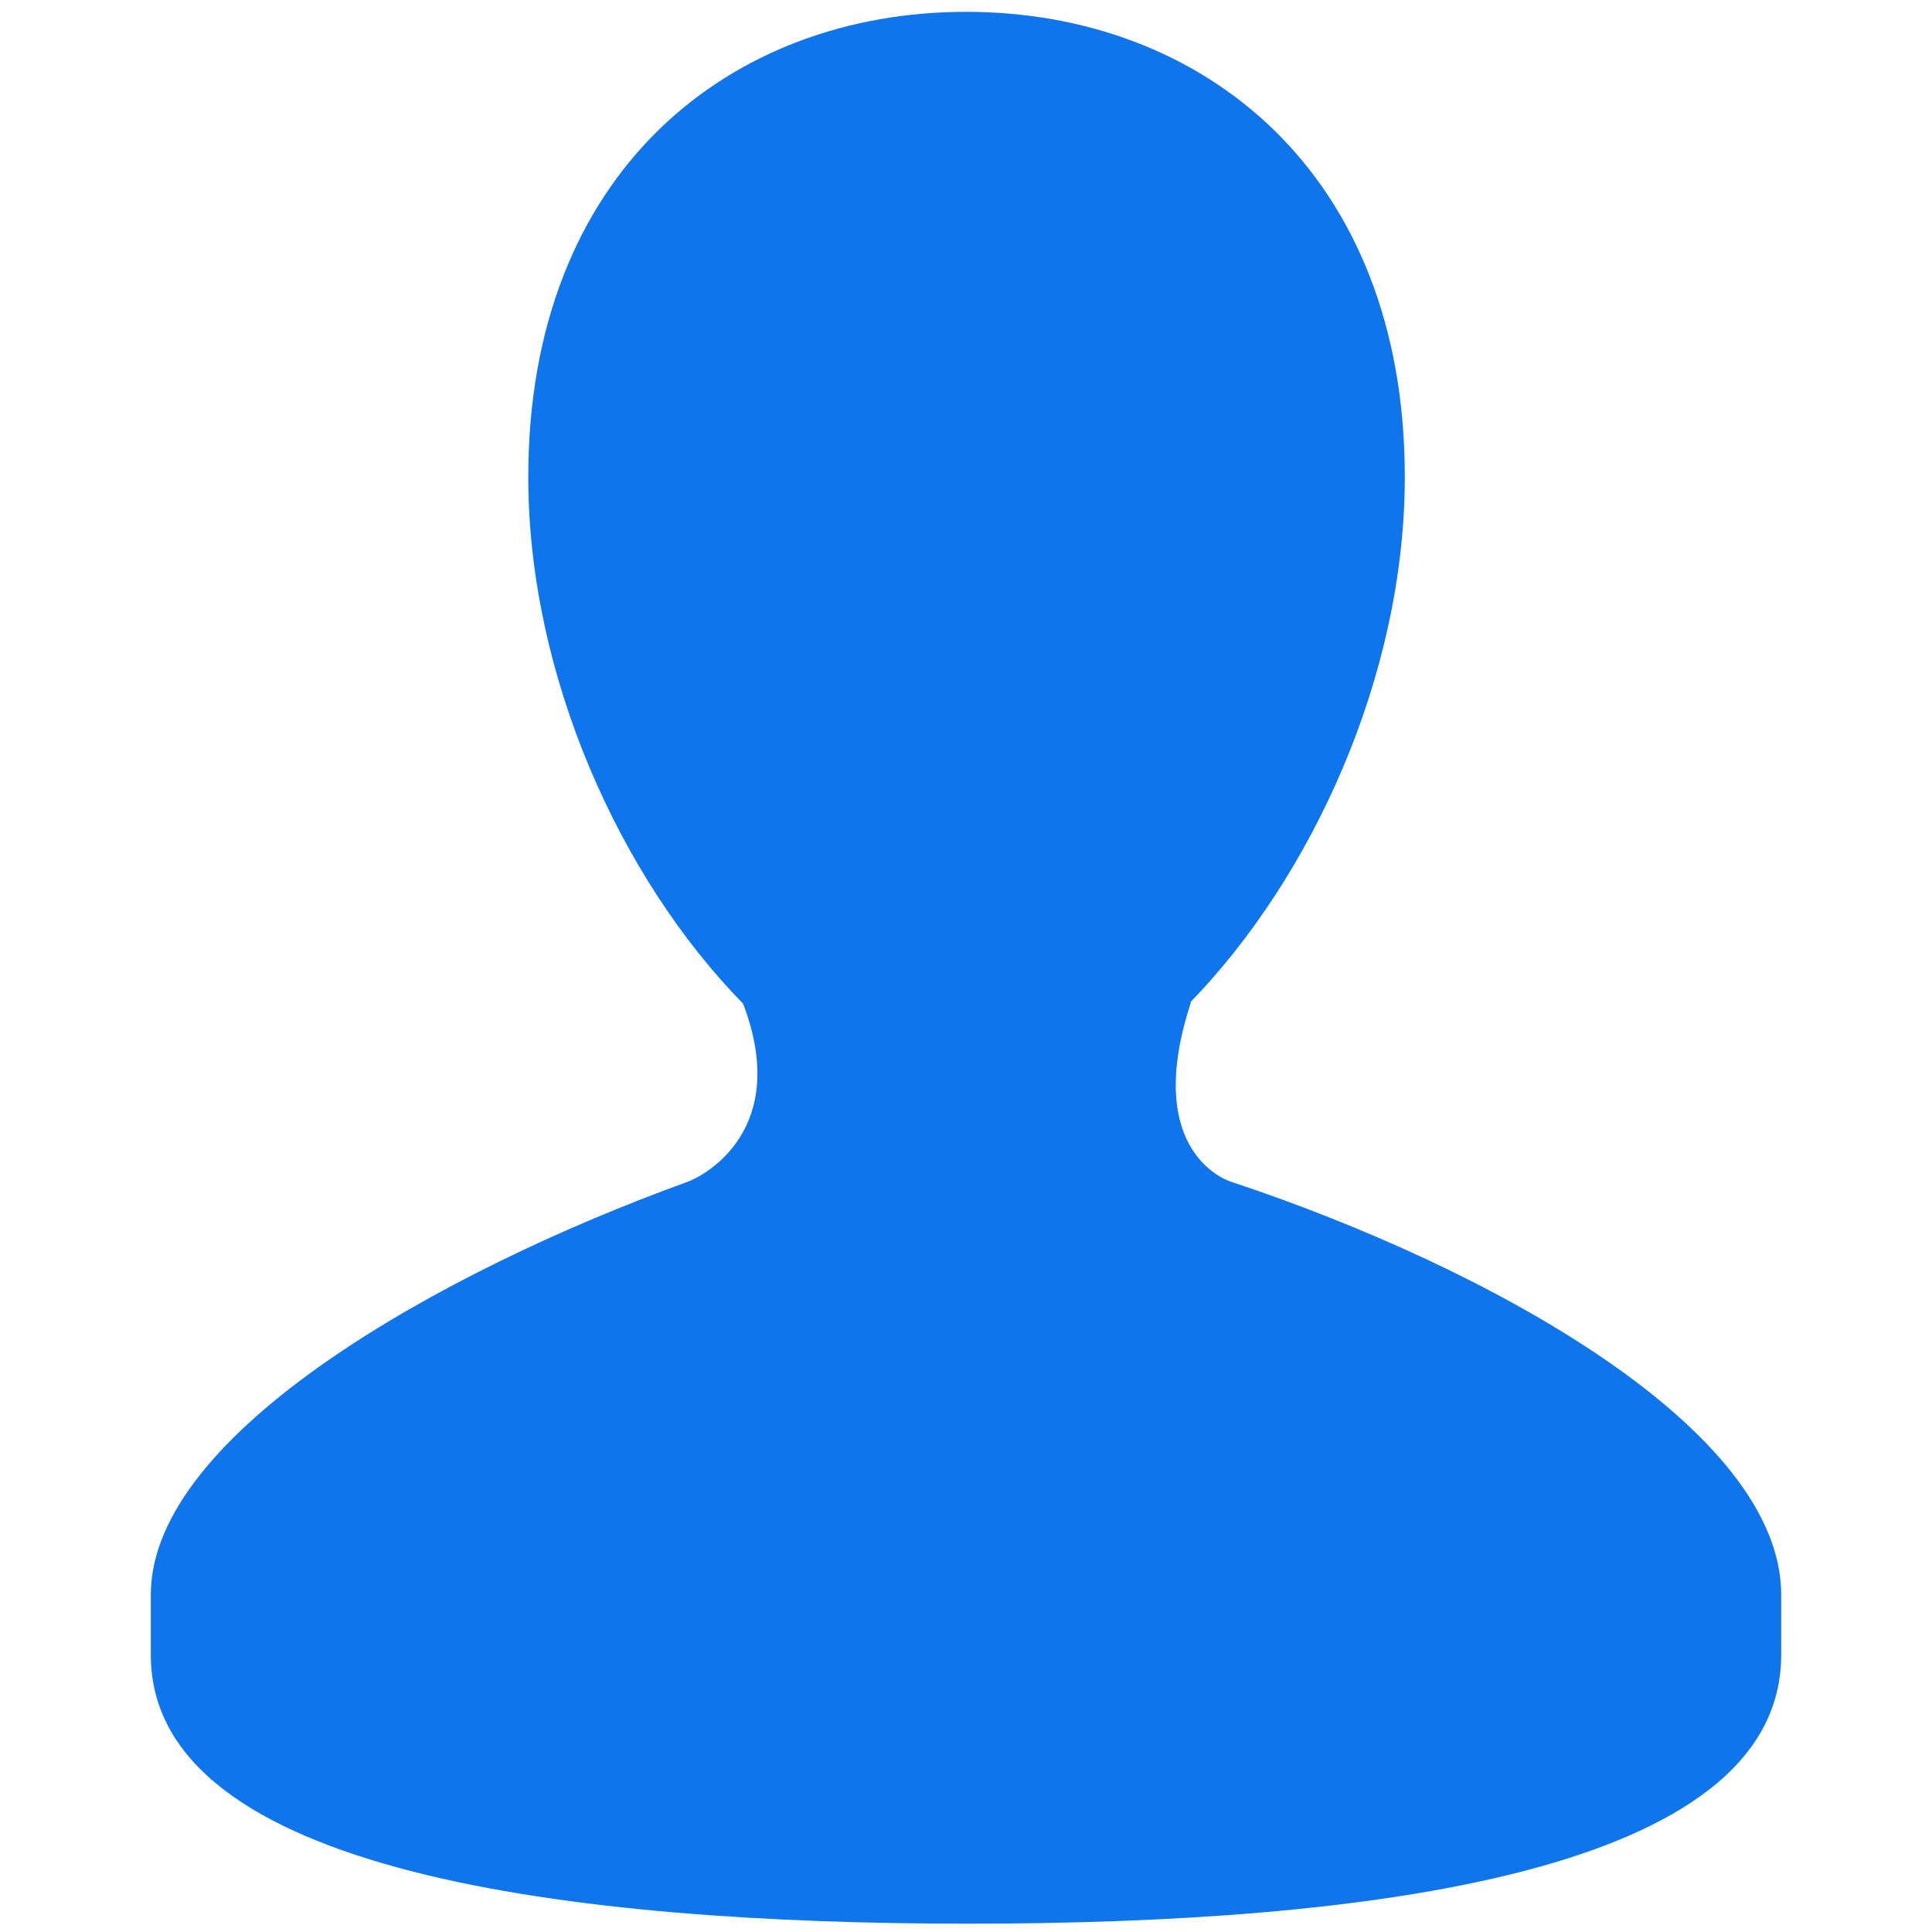 <svg width="16" height="16" viewBox="0 0 16 16" fill="none" xmlns="http://www.w3.org/2000/svg">
<path d="M10.193 9.786C10.095 9.754 9.476 9.476 9.863 8.301H9.857C10.865 7.263 11.634 5.594 11.634 3.95C11.634 1.423 9.954 0.098 8.001 0.098C6.046 0.098 4.375 1.422 4.375 3.95C4.375 5.6 5.14 7.277 6.154 8.312C6.549 9.348 5.843 9.733 5.695 9.787C3.649 10.527 1.249 11.875 1.249 13.206V13.705C1.249 15.519 4.766 15.931 8.02 15.931C11.279 15.931 14.751 15.519 14.751 13.705V13.206C14.751 11.835 12.339 10.497 10.193 9.786Z" fill="#0E75EC"/>
</svg>
